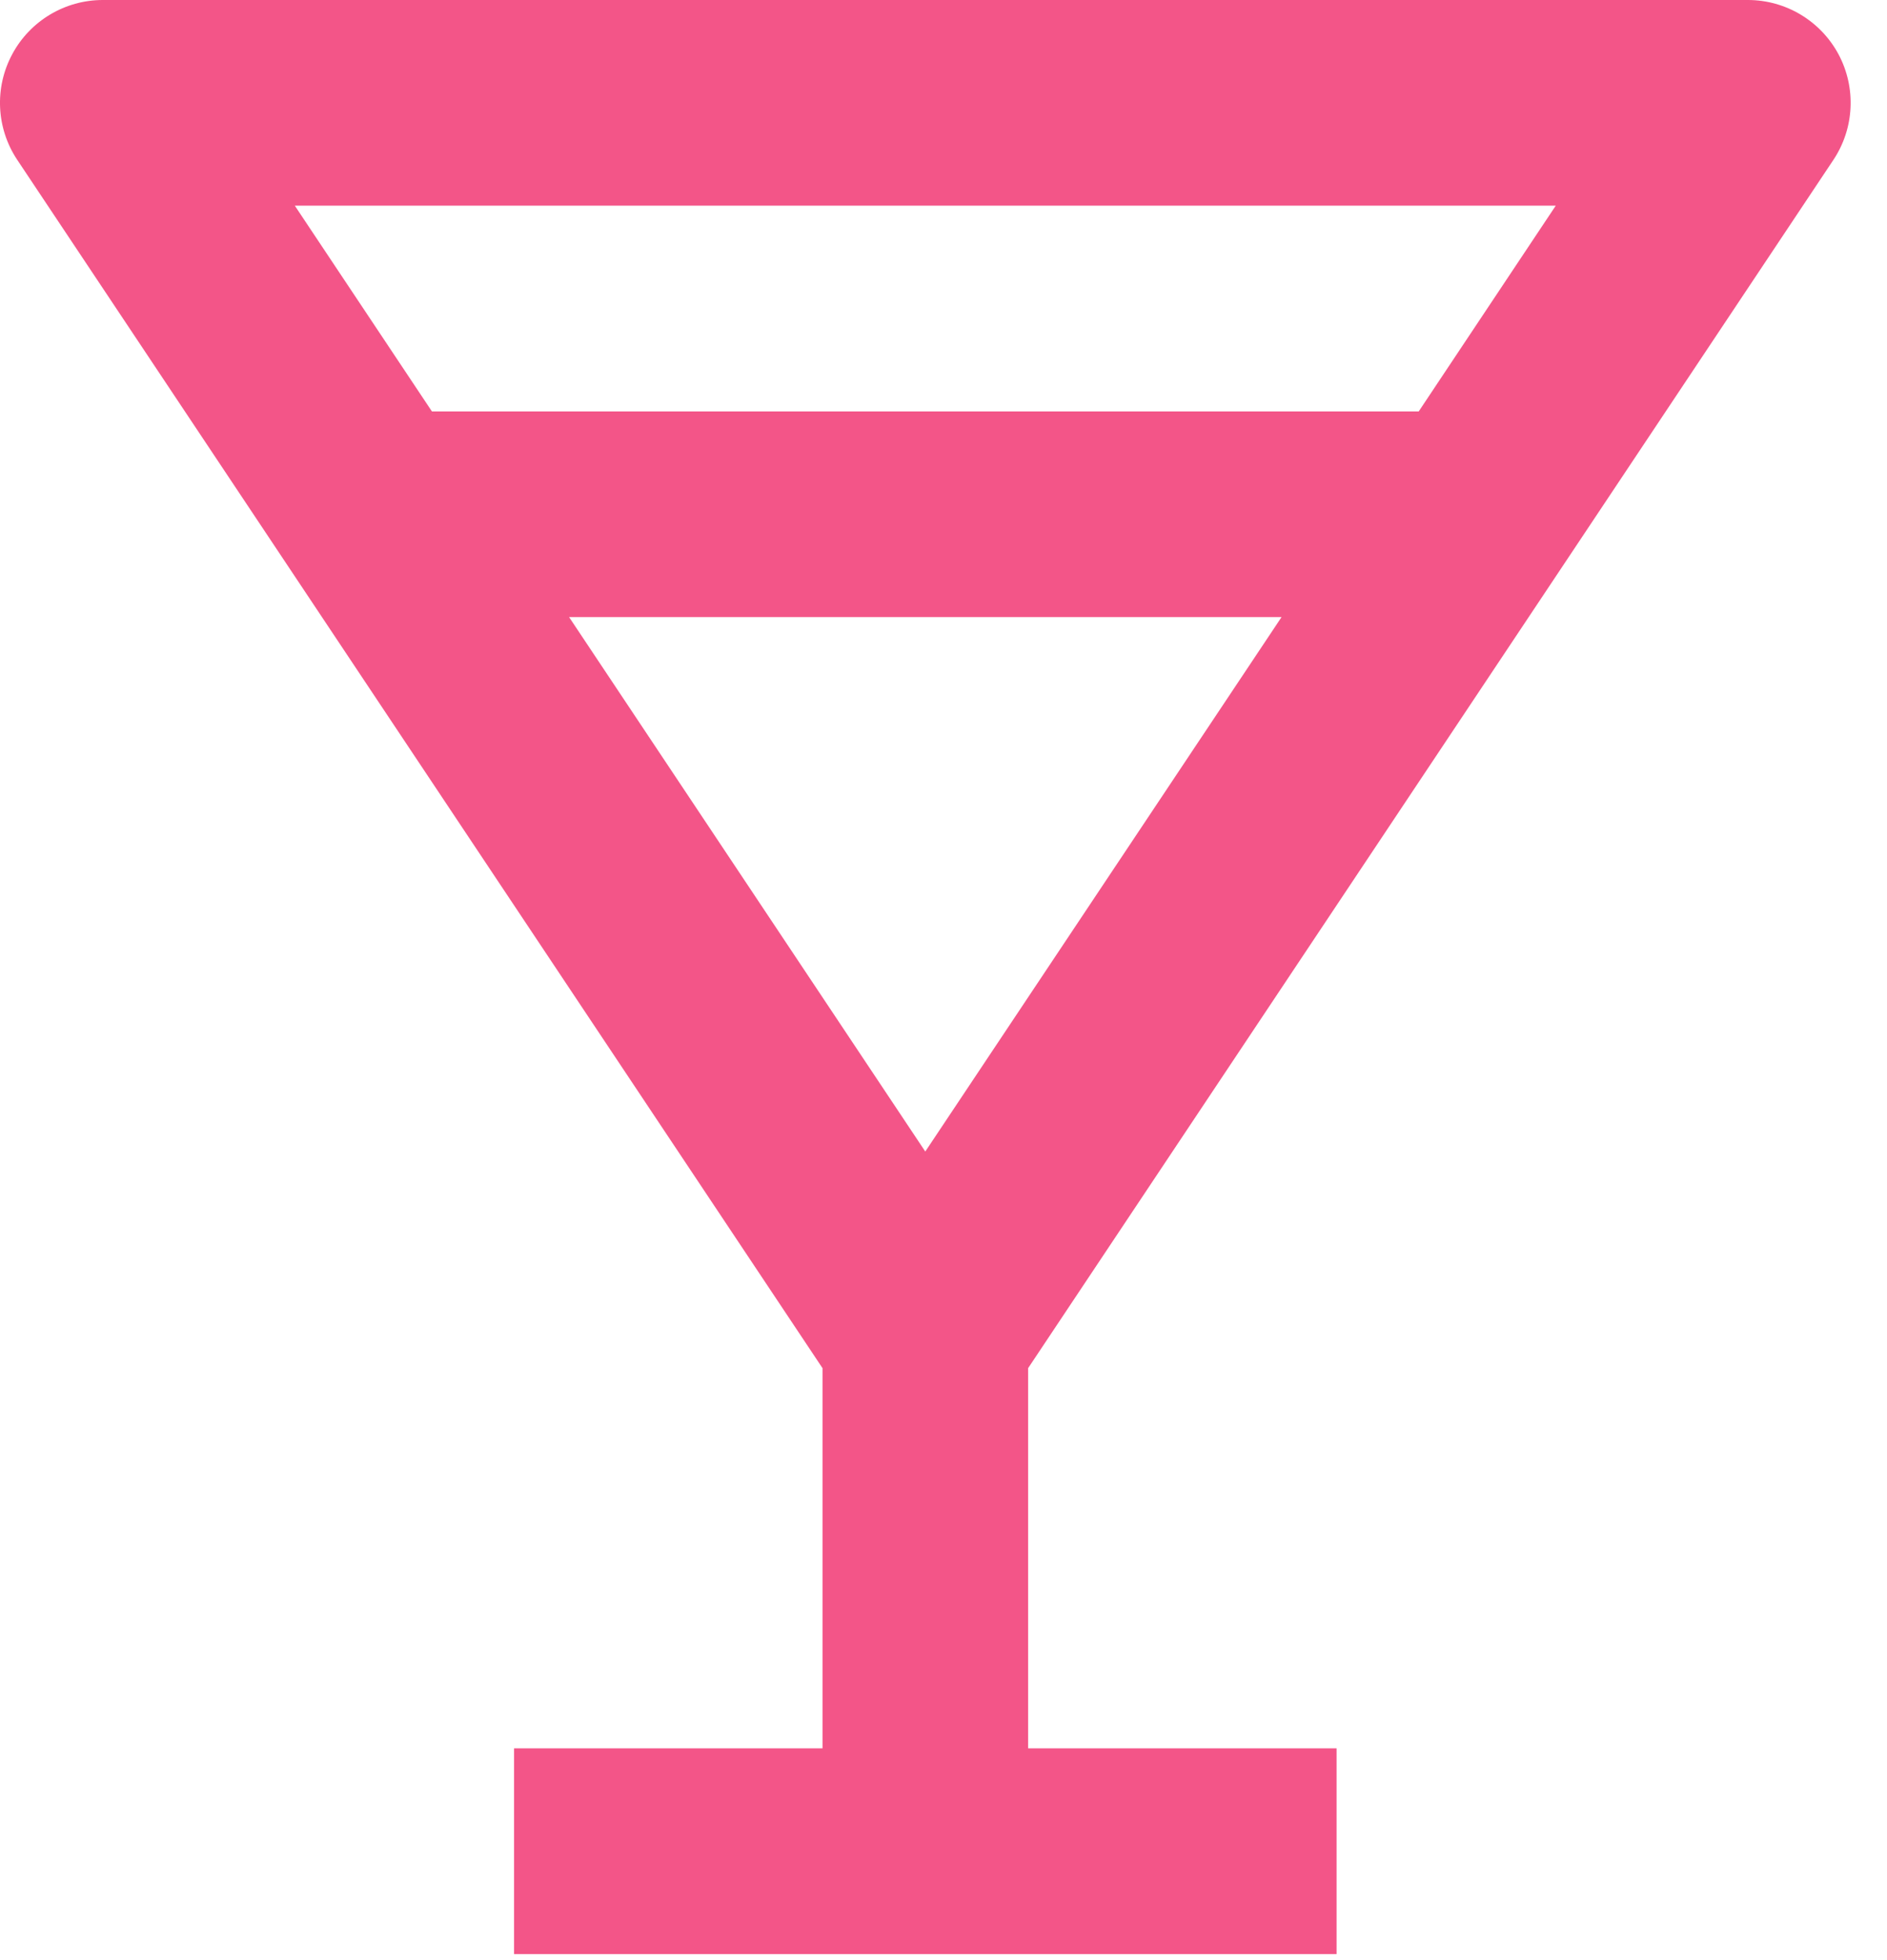 <?xml version="1.0" encoding="UTF-8"?>
<svg width="26px" height="27px" viewBox="0 0 26 27" version="1.1" xmlns="http://www.w3.org/2000/svg" xmlns:xlink="http://www.w3.org/1999/xlink">
    <title>Icon Shape</title>
    <g id="Page-1" stroke="none" stroke-width="1" fill="none" fill-rule="evenodd">
        <g id="Home-Dashboard" transform="translate(-329, -297)" fill="#F35588" fill-rule="nonzero">
            <g id="Rounded-Tabs" transform="translate(32, 271)">
                <path d="M322.261,28.203 C322.551,27.768 322.578,27.209 322.332,26.748 C322.085,26.288 321.605,26 321.083,26 L298.416,26 C297.894,26 297.414,26.288 297.168,26.748 C296.921,27.208 296.948,27.767 297.237,28.201 L308.333,44.846 L308.333,50.083 L304.083,50.083 L304.083,52.917 L315.416,52.917 L315.416,50.083 L311.166,50.083 L311.166,44.846 L322.261,28.203 Z M309.749,41.862 L304.841,34.5 L314.658,34.5 L309.749,41.862 Z M318.436,28.833 L316.548,31.667 L302.951,31.667 L301.062,28.833 L318.436,28.833 L318.436,28.833 Z" id="Icon-Shape"></path>
            </g>
        </g>
    </g>
</svg>